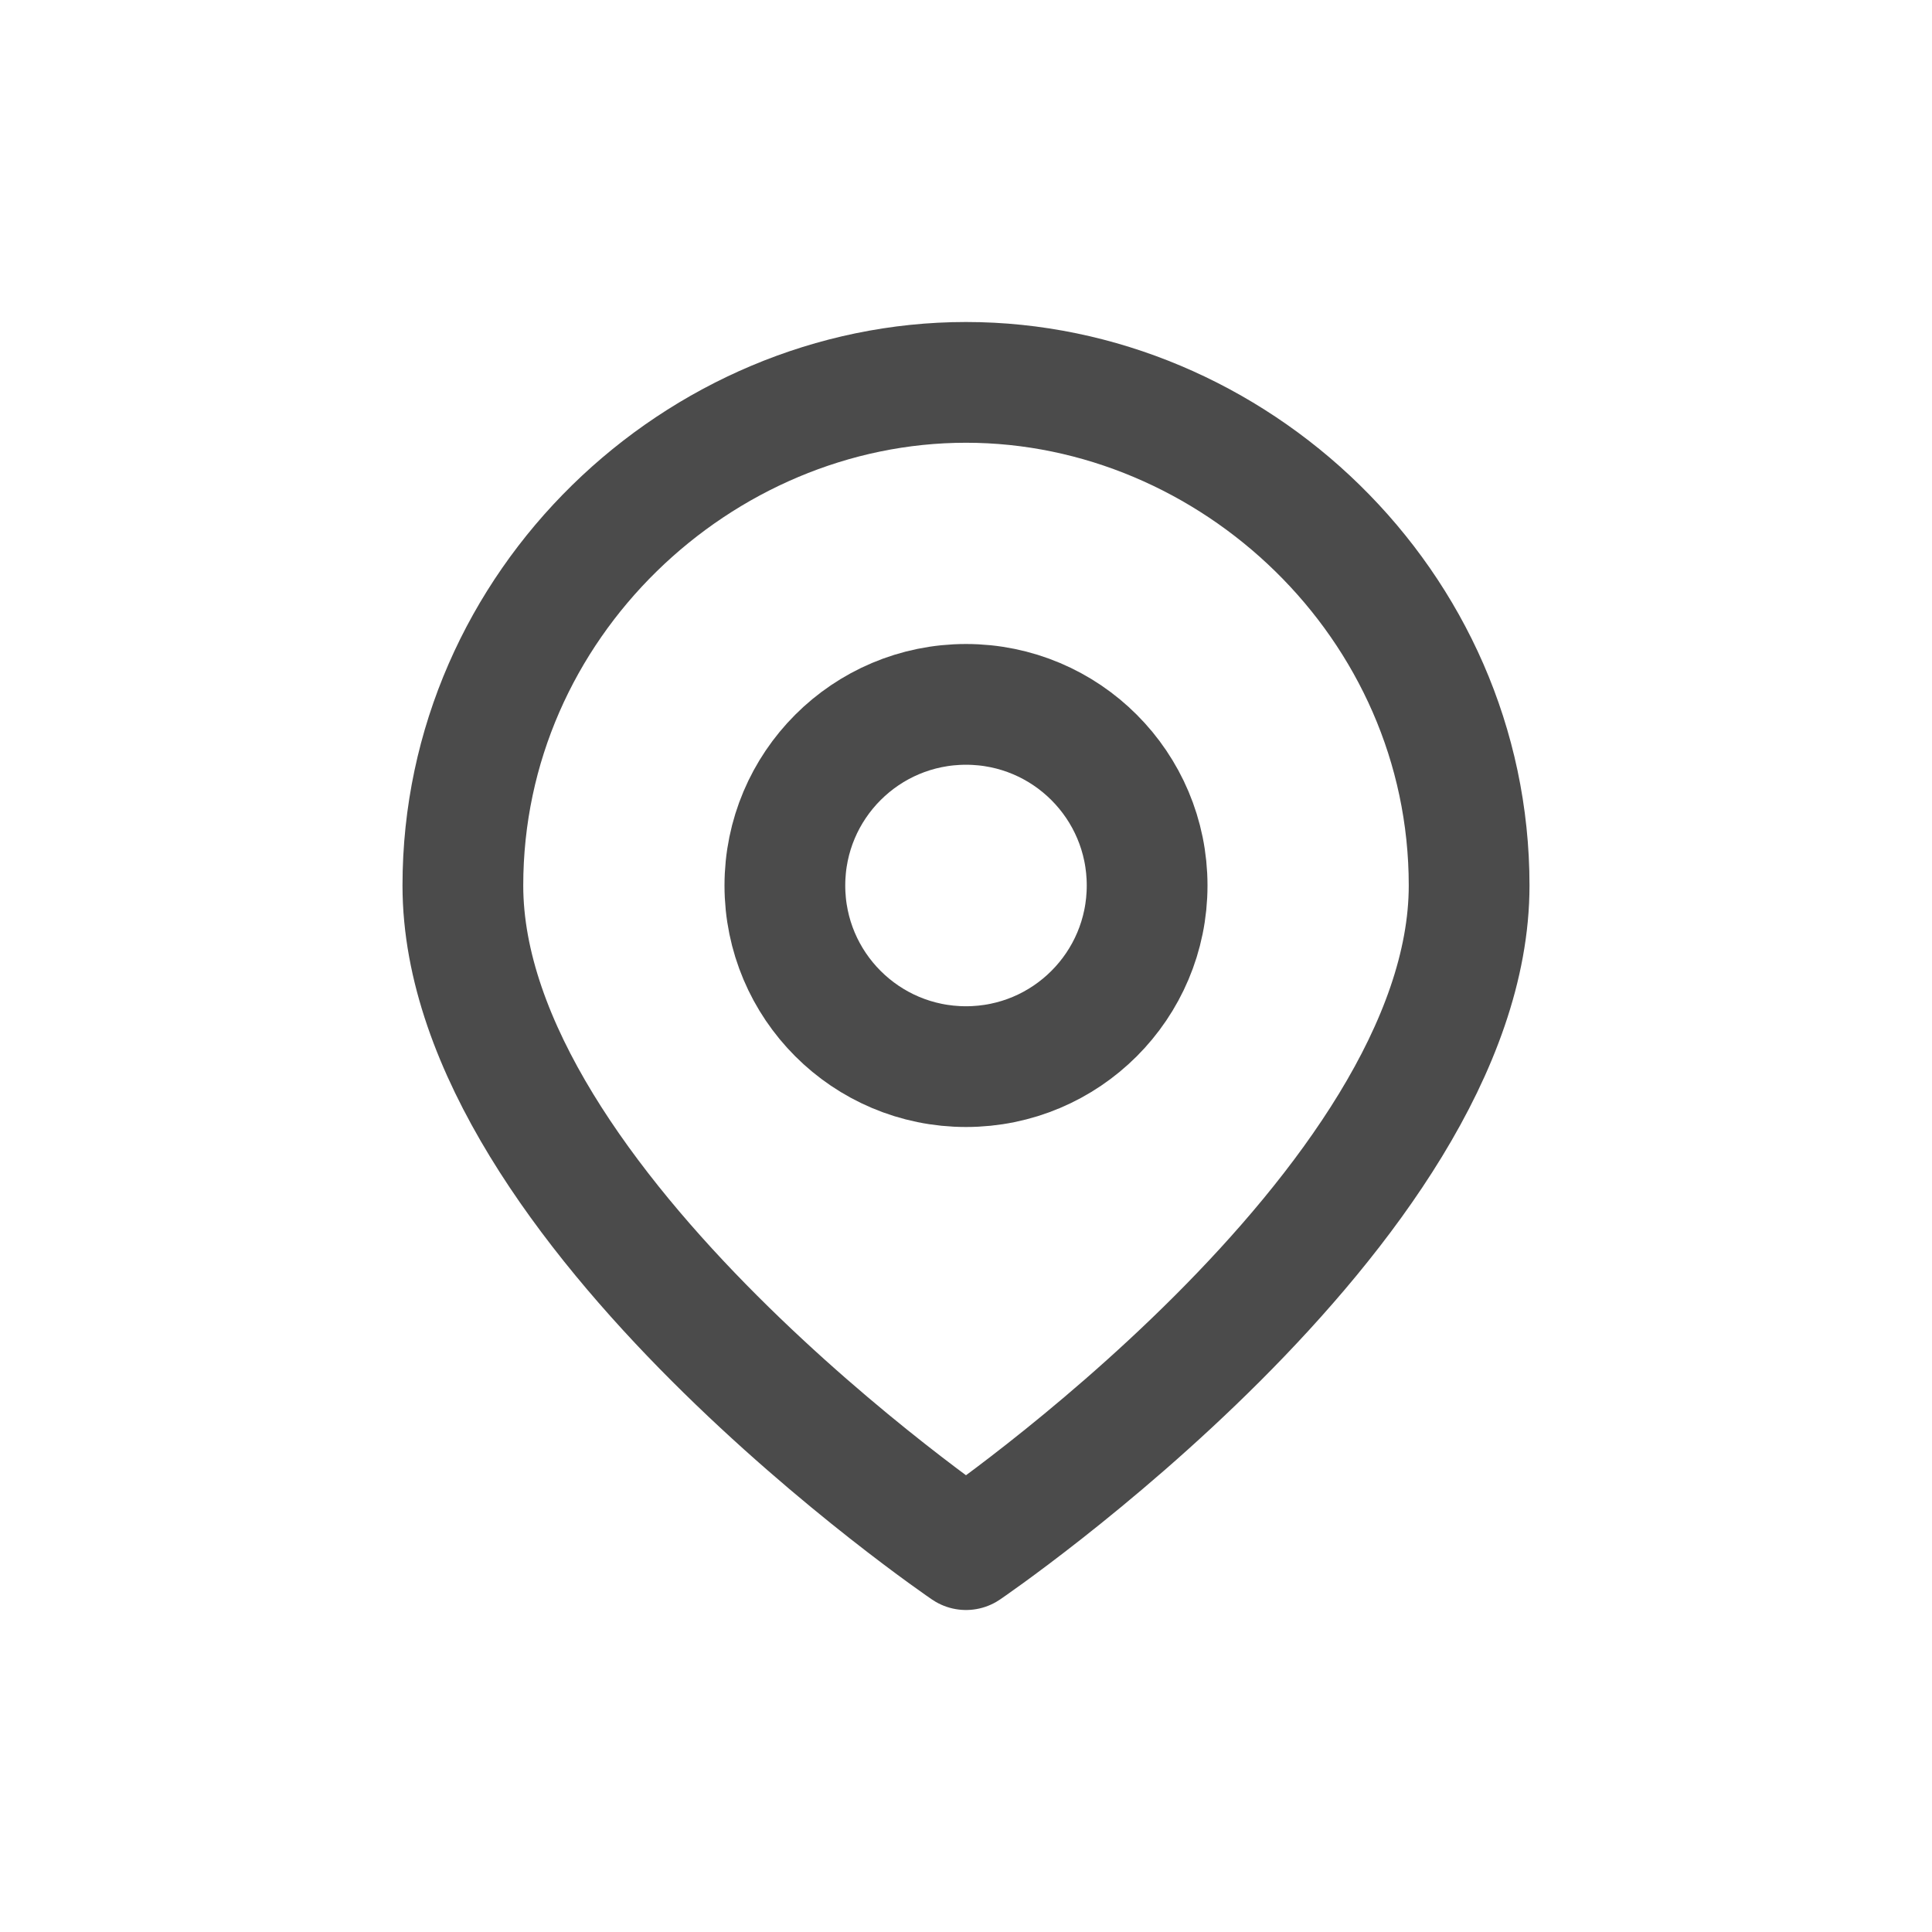 <svg width="24" height="24" viewBox="0 0 24 24" fill="none" xmlns="http://www.w3.org/2000/svg">
<path d="M18.25 11C18.25 15 12 19.25 12 19.25C12 19.25 5.75 15 5.75 11C5.75 7.5 8.686 4.75 12 4.75C15.314 4.75 18.25 7.5 18.25 11Z" stroke="#4B4B4B" stroke-width="1.5" stroke-linecap="round" stroke-linejoin="round"/>
<path d="M12 13.25C13.243 13.25 14.25 12.243 14.25 11C14.25 9.757 13.243 8.75 12 8.75C10.757 8.75 9.75 9.757 9.75 11C9.75 12.243 10.757 13.25 12 13.25Z" stroke="#4B4B4B" stroke-width="1.5" stroke-linecap="round" stroke-linejoin="round"/>
</svg>
